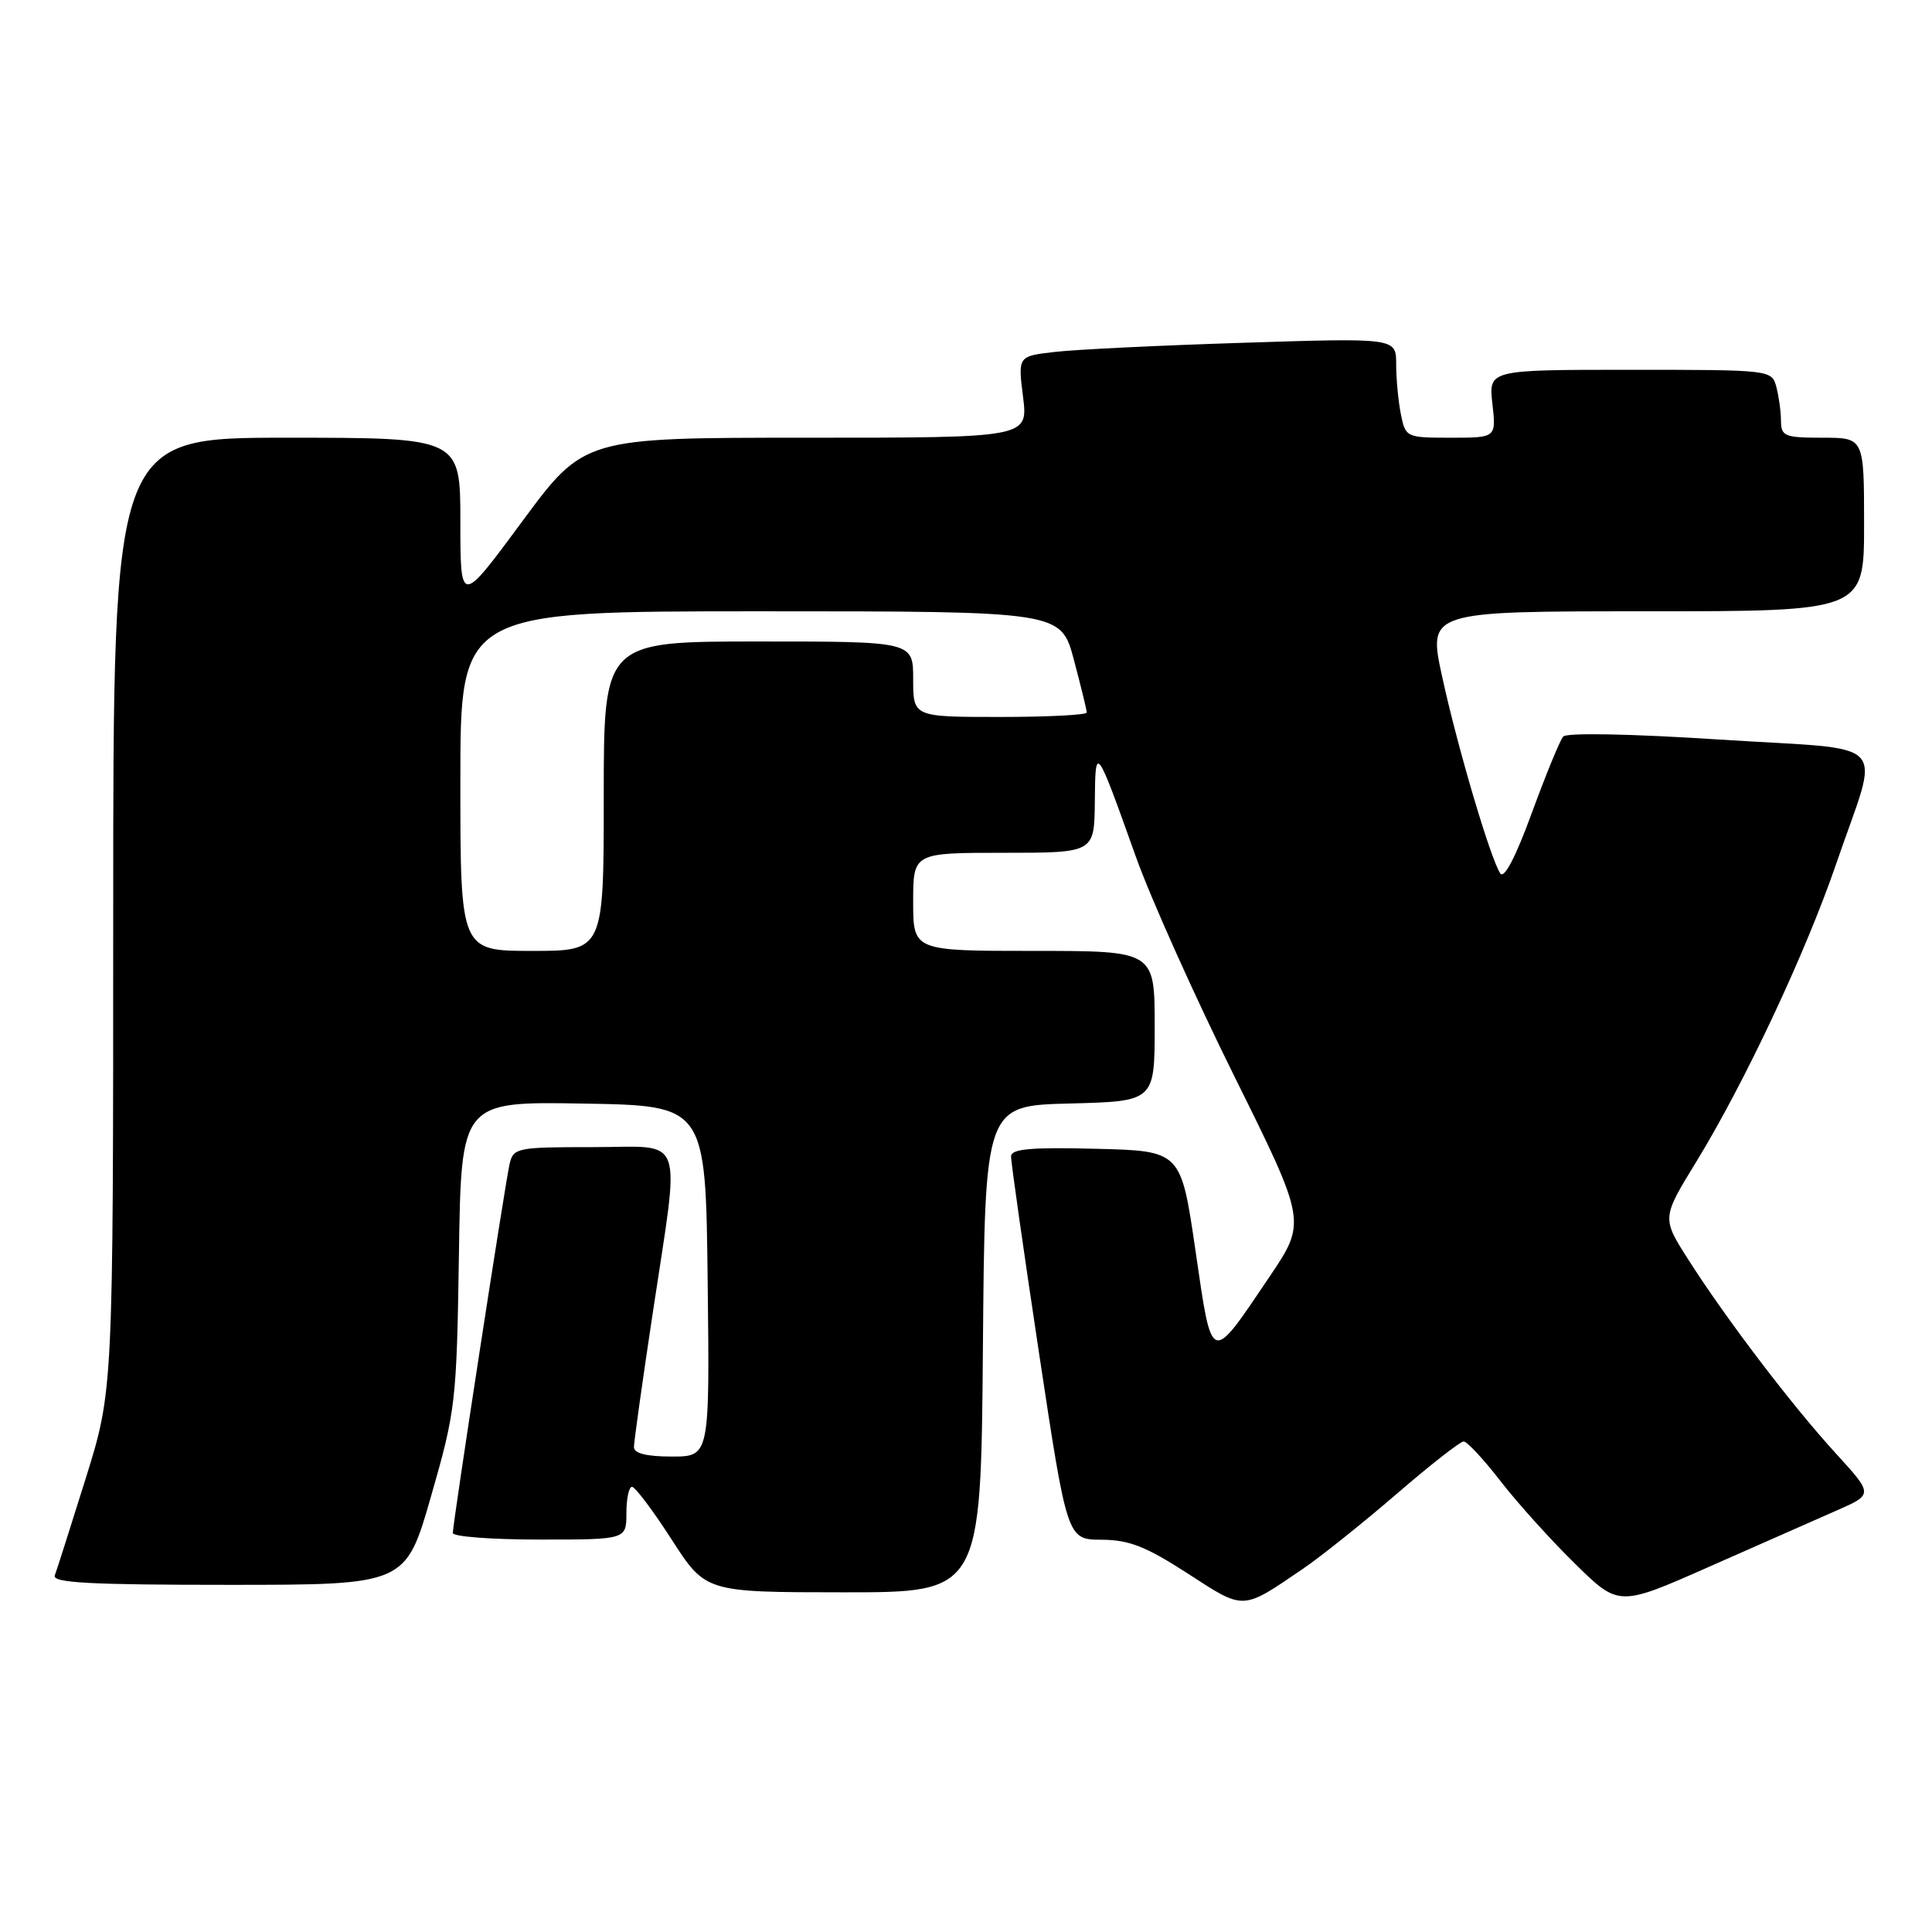 <?xml version="1.0" encoding="UTF-8" standalone="no"?>
<!DOCTYPE svg PUBLIC "-//W3C//DTD SVG 1.1//EN" "http://www.w3.org/Graphics/SVG/1.1/DTD/svg11.dtd" >
<svg xmlns="http://www.w3.org/2000/svg" xmlns:xlink="http://www.w3.org/1999/xlink" version="1.1" viewBox="0 0 256 256">
 <g >
 <path fill="currentColor"
d=" M 172.71 207.83 C 175.03 206.25 180.57 201.82 185.03 197.98 C 189.48 194.14 193.49 191.00 193.94 191.00 C 194.39 191.00 196.59 193.36 198.82 196.25 C 201.06 199.14 205.50 204.07 208.70 207.20 C 214.50 212.90 214.50 212.90 226.50 207.59 C 233.10 204.67 240.69 201.32 243.36 200.15 C 248.22 198.02 248.22 198.02 243.27 192.60 C 237.47 186.26 228.76 174.82 223.74 166.95 C 220.19 161.40 220.19 161.40 224.76 153.95 C 231.18 143.46 239.26 126.25 243.29 114.50 C 249.14 97.40 251.08 99.50 227.93 98.00 C 216.08 97.23 207.59 97.07 207.13 97.60 C 206.70 98.09 204.83 102.65 202.97 107.73 C 200.83 113.59 199.30 116.51 198.79 115.73 C 197.48 113.73 193.14 99.06 191.10 89.70 C 189.20 81.00 189.20 81.00 218.10 81.00 C 247.00 81.00 247.00 81.00 247.00 69.50 C 247.00 58.00 247.00 58.00 241.50 58.00 C 236.47 58.00 236.00 57.81 235.99 55.75 C 235.98 54.51 235.70 52.49 235.37 51.25 C 234.77 49.02 234.62 49.00 216.01 49.00 C 197.25 49.00 197.25 49.00 197.75 53.50 C 198.26 58.00 198.26 58.00 192.26 58.00 C 186.33 58.00 186.24 57.96 185.62 54.87 C 185.28 53.16 185.00 50.18 185.00 48.26 C 185.00 44.77 185.00 44.77 164.75 45.42 C 153.61 45.77 142.34 46.32 139.69 46.64 C 134.88 47.20 134.88 47.20 135.56 52.60 C 136.23 58.00 136.23 58.00 106.81 58.00 C 77.39 58.00 77.39 58.00 69.19 69.10 C 61.00 80.20 61.00 80.20 61.00 69.10 C 61.00 58.00 61.00 58.00 38.00 58.00 C 15.00 58.00 15.00 58.00 15.00 121.11 C 15.00 184.22 15.00 184.22 11.37 195.86 C 9.37 202.26 7.52 208.06 7.26 208.75 C 6.89 209.73 11.90 210.00 30.27 210.00 C 53.75 210.00 53.75 210.00 57.12 198.25 C 60.38 186.90 60.51 185.81 60.81 166.23 C 61.11 145.95 61.11 145.95 77.31 146.23 C 93.50 146.50 93.50 146.50 93.77 169.75 C 94.04 193.00 94.04 193.00 89.02 193.00 C 85.67 193.00 84.00 192.58 84.00 191.75 C 84.00 191.06 85.12 183.07 86.49 174.00 C 90.14 149.71 90.97 152.00 78.52 152.00 C 68.47 152.00 68.02 152.09 67.52 154.25 C 66.92 156.87 60.00 201.85 60.00 203.13 C 60.00 203.61 65.17 204.00 71.50 204.00 C 83.00 204.00 83.00 204.00 83.00 200.50 C 83.00 198.57 83.34 197.00 83.75 197.01 C 84.16 197.02 86.53 200.16 89.00 204.00 C 93.50 210.98 93.50 210.98 111.74 210.99 C 129.97 211.00 129.97 211.00 130.24 178.75 C 130.50 146.50 130.50 146.50 141.75 146.22 C 153.00 145.93 153.00 145.93 153.00 135.97 C 153.00 126.00 153.00 126.00 137.00 126.00 C 121.00 126.00 121.00 126.00 121.00 119.50 C 121.00 113.00 121.00 113.00 133.00 113.00 C 145.00 113.00 145.00 113.00 145.07 106.25 C 145.14 98.56 145.18 98.60 150.50 113.50 C 152.46 119.00 158.36 132.14 163.60 142.70 C 173.12 161.91 173.12 161.91 168.18 169.23 C 160.33 180.87 160.63 180.98 158.41 165.73 C 156.48 152.50 156.48 152.50 145.24 152.22 C 136.63 152.00 133.99 152.23 133.97 153.22 C 133.95 153.92 135.62 165.64 137.67 179.25 C 141.41 204.00 141.41 204.00 145.95 204.02 C 149.62 204.04 151.83 204.91 157.37 208.49 C 164.96 213.41 164.50 213.43 172.71 207.83 Z  M 61.00 103.50 C 61.00 81.00 61.00 81.00 100.79 81.00 C 140.58 81.00 140.58 81.00 142.29 87.41 C 143.23 90.94 144.00 94.09 144.00 94.41 C 144.00 94.74 138.82 95.00 132.50 95.00 C 121.00 95.00 121.00 95.00 121.00 90.00 C 121.00 85.00 121.00 85.00 100.50 85.00 C 80.00 85.00 80.00 85.00 80.00 105.50 C 80.00 126.00 80.00 126.00 70.50 126.00 C 61.00 126.00 61.00 126.00 61.00 103.50 Z "/>
</g>
</svg>